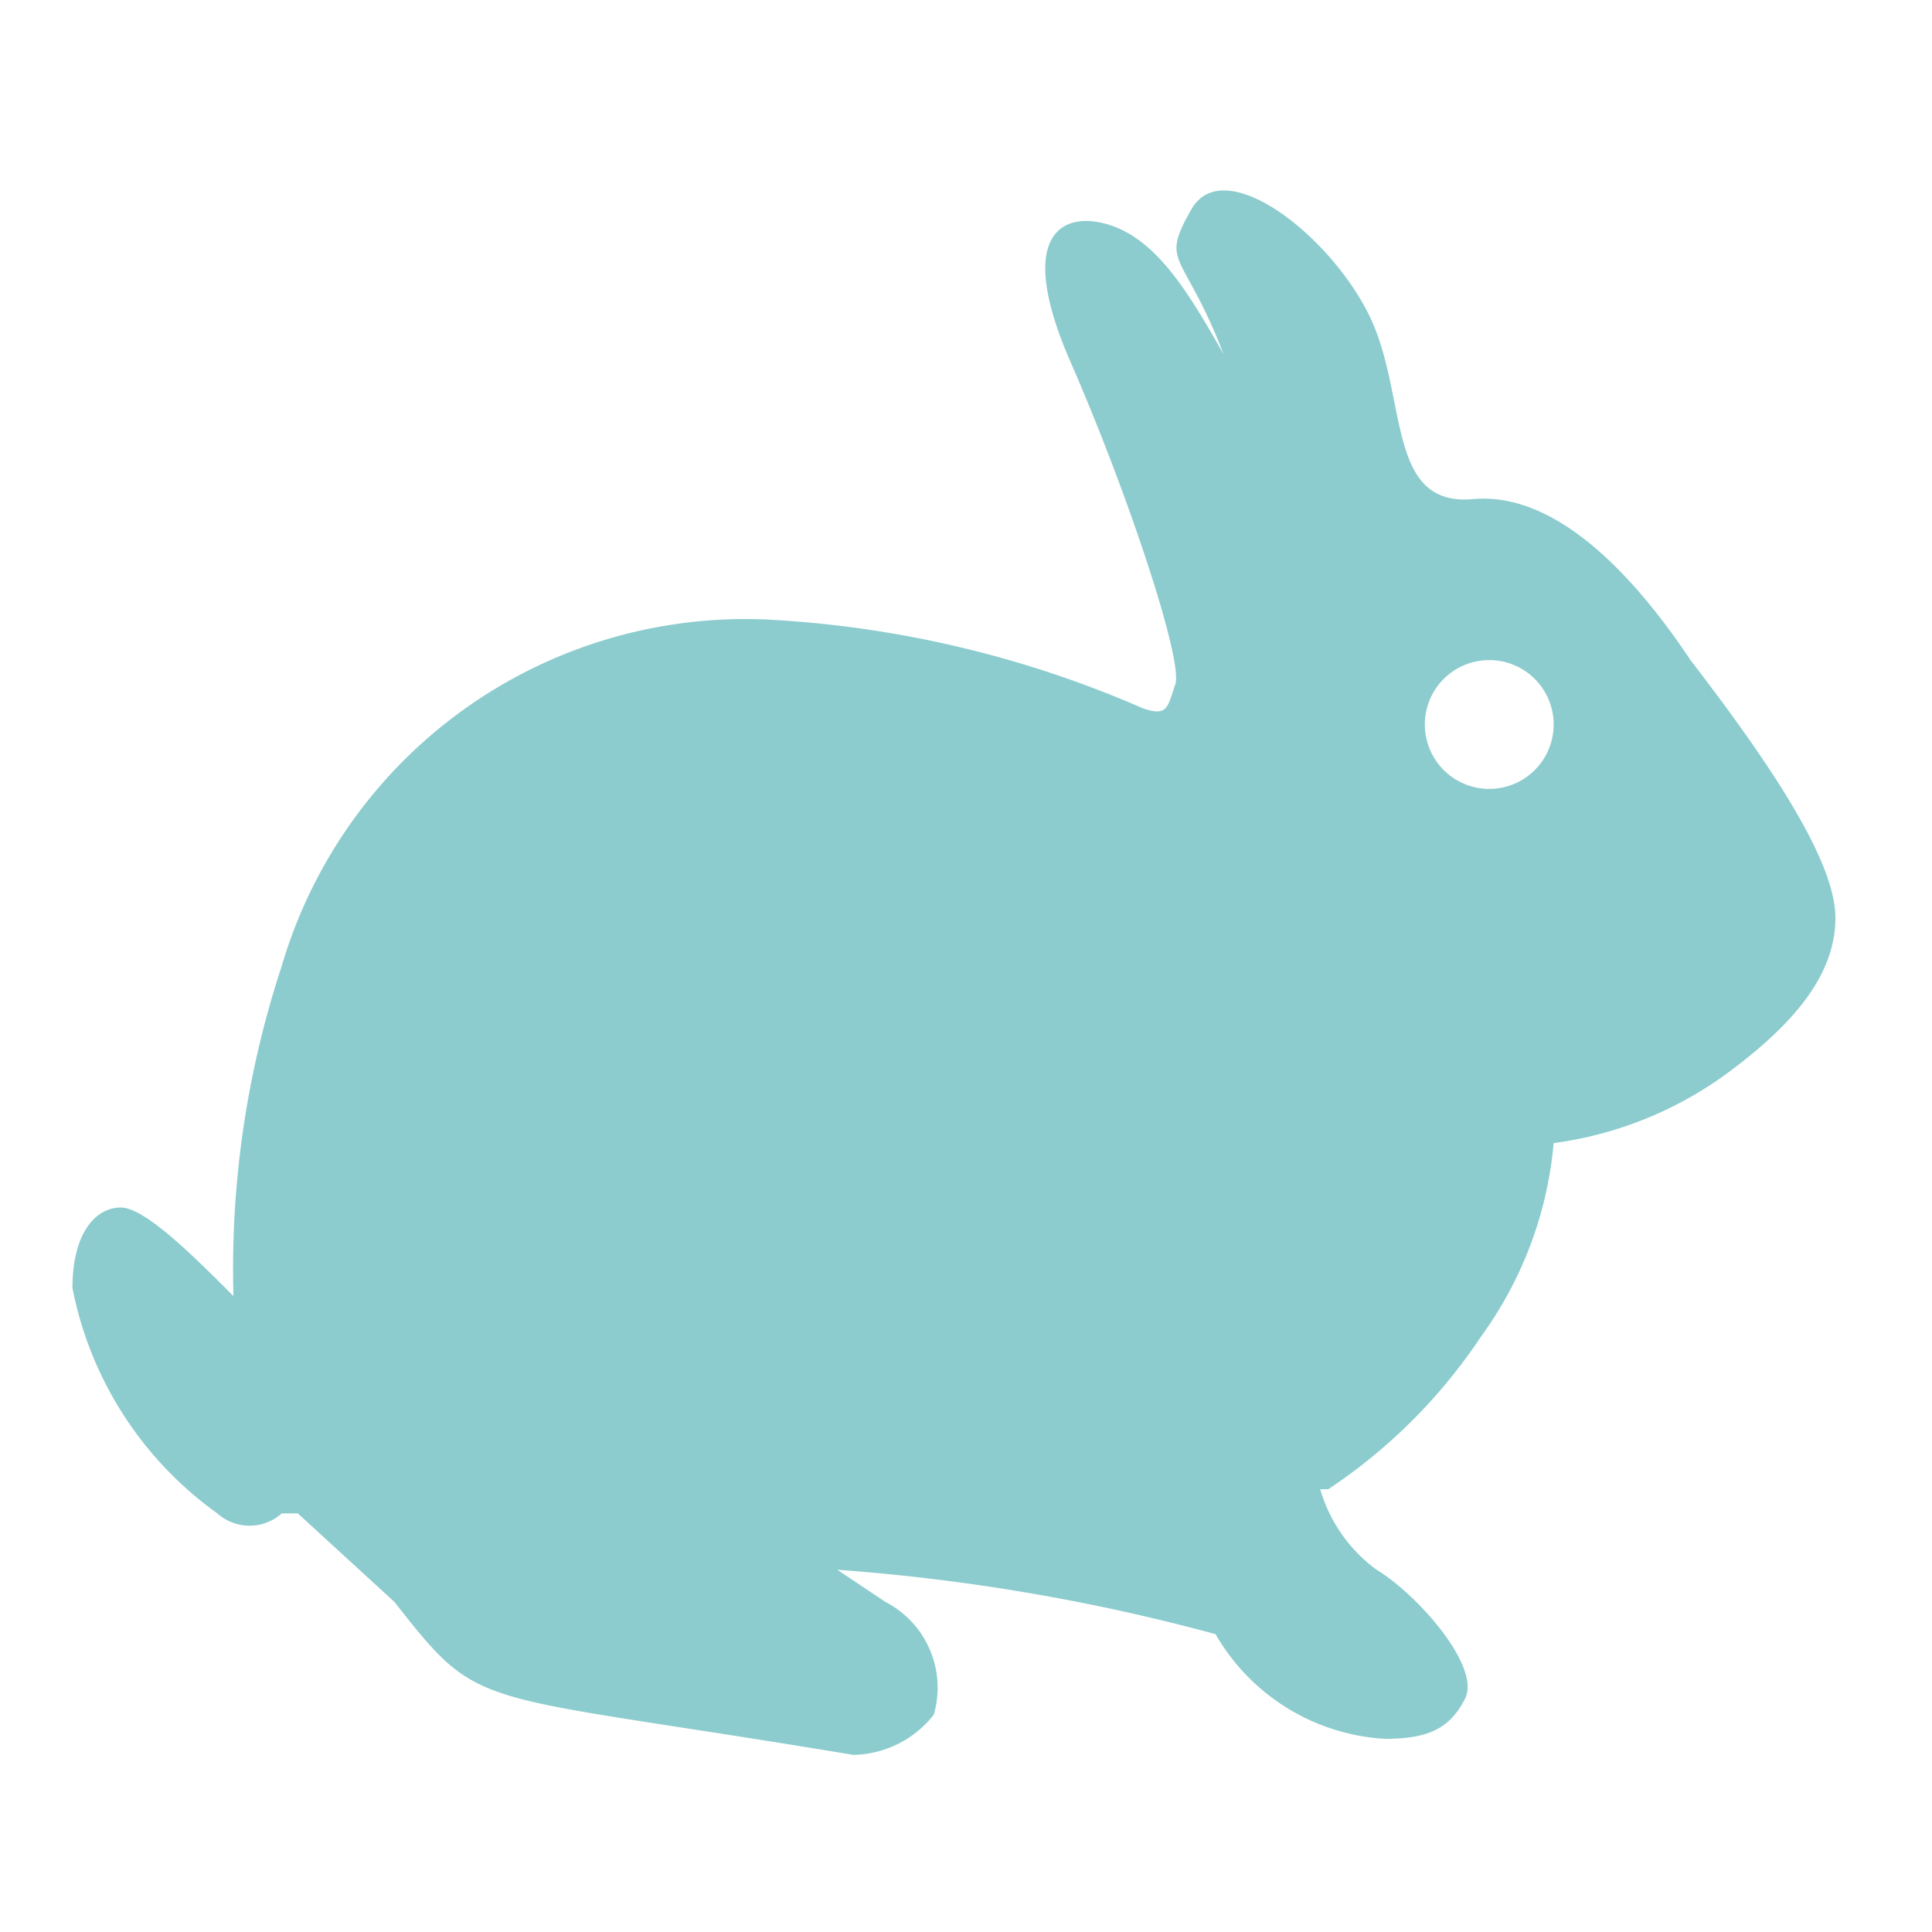 <svg id="Capa_1" data-name="Capa 1" xmlns="http://www.w3.org/2000/svg" height="54px" viewBox="0 0 24 24" width="54px" fill="#8cccce"><title>iconos</title><path d="M21,8.2c-.6-.9-1.6-2.1-2.7-2S17.5,4.9,17,3.9s-1.8-2-2.2-1.3-.1.5.4,1.8c-.4-.7-.8-1.4-1.4-1.6s-1.2.1-.5,1.7,1.4,3.7,1.3,4-.1.4-.4.3A13.4,13.4,0,0,0,9.6,7.7,6,6,0,0,0,3.5,12a12,12,0,0,0-.6,4.1C2.4,15.6,1.8,15,1.5,15s-.6.3-.6,1a4.5,4.5,0,0,0,1.8,2.8.6.6,0,0,0,.8,0h.2l1.2,1.1c1.1,1.4.9,1.1,5.7,1.9a1.3,1.3,0,0,0,1-.5,1.2,1.2,0,0,0-.6-1.4l-.6-.4a24.8,24.8,0,0,1,4.7.8,2.6,2.6,0,0,0,2.1,1.3c.5,0,.8-.1,1-.5s-.6-1.3-1.1-1.6a1.9,1.9,0,0,1-.7-1h.1a6.8,6.8,0,0,0,1.9-1.9,4.8,4.8,0,0,0,.9-2.4,4.7,4.7,0,0,0,2.2-.9c.8-.6,1.3-1.2,1.3-1.9S22,9.5,21,8.2ZM18.5,9.8a.8.8,0,0,1,0-1.6.8.8,0,0,1,0,1.6Z"/></svg>
